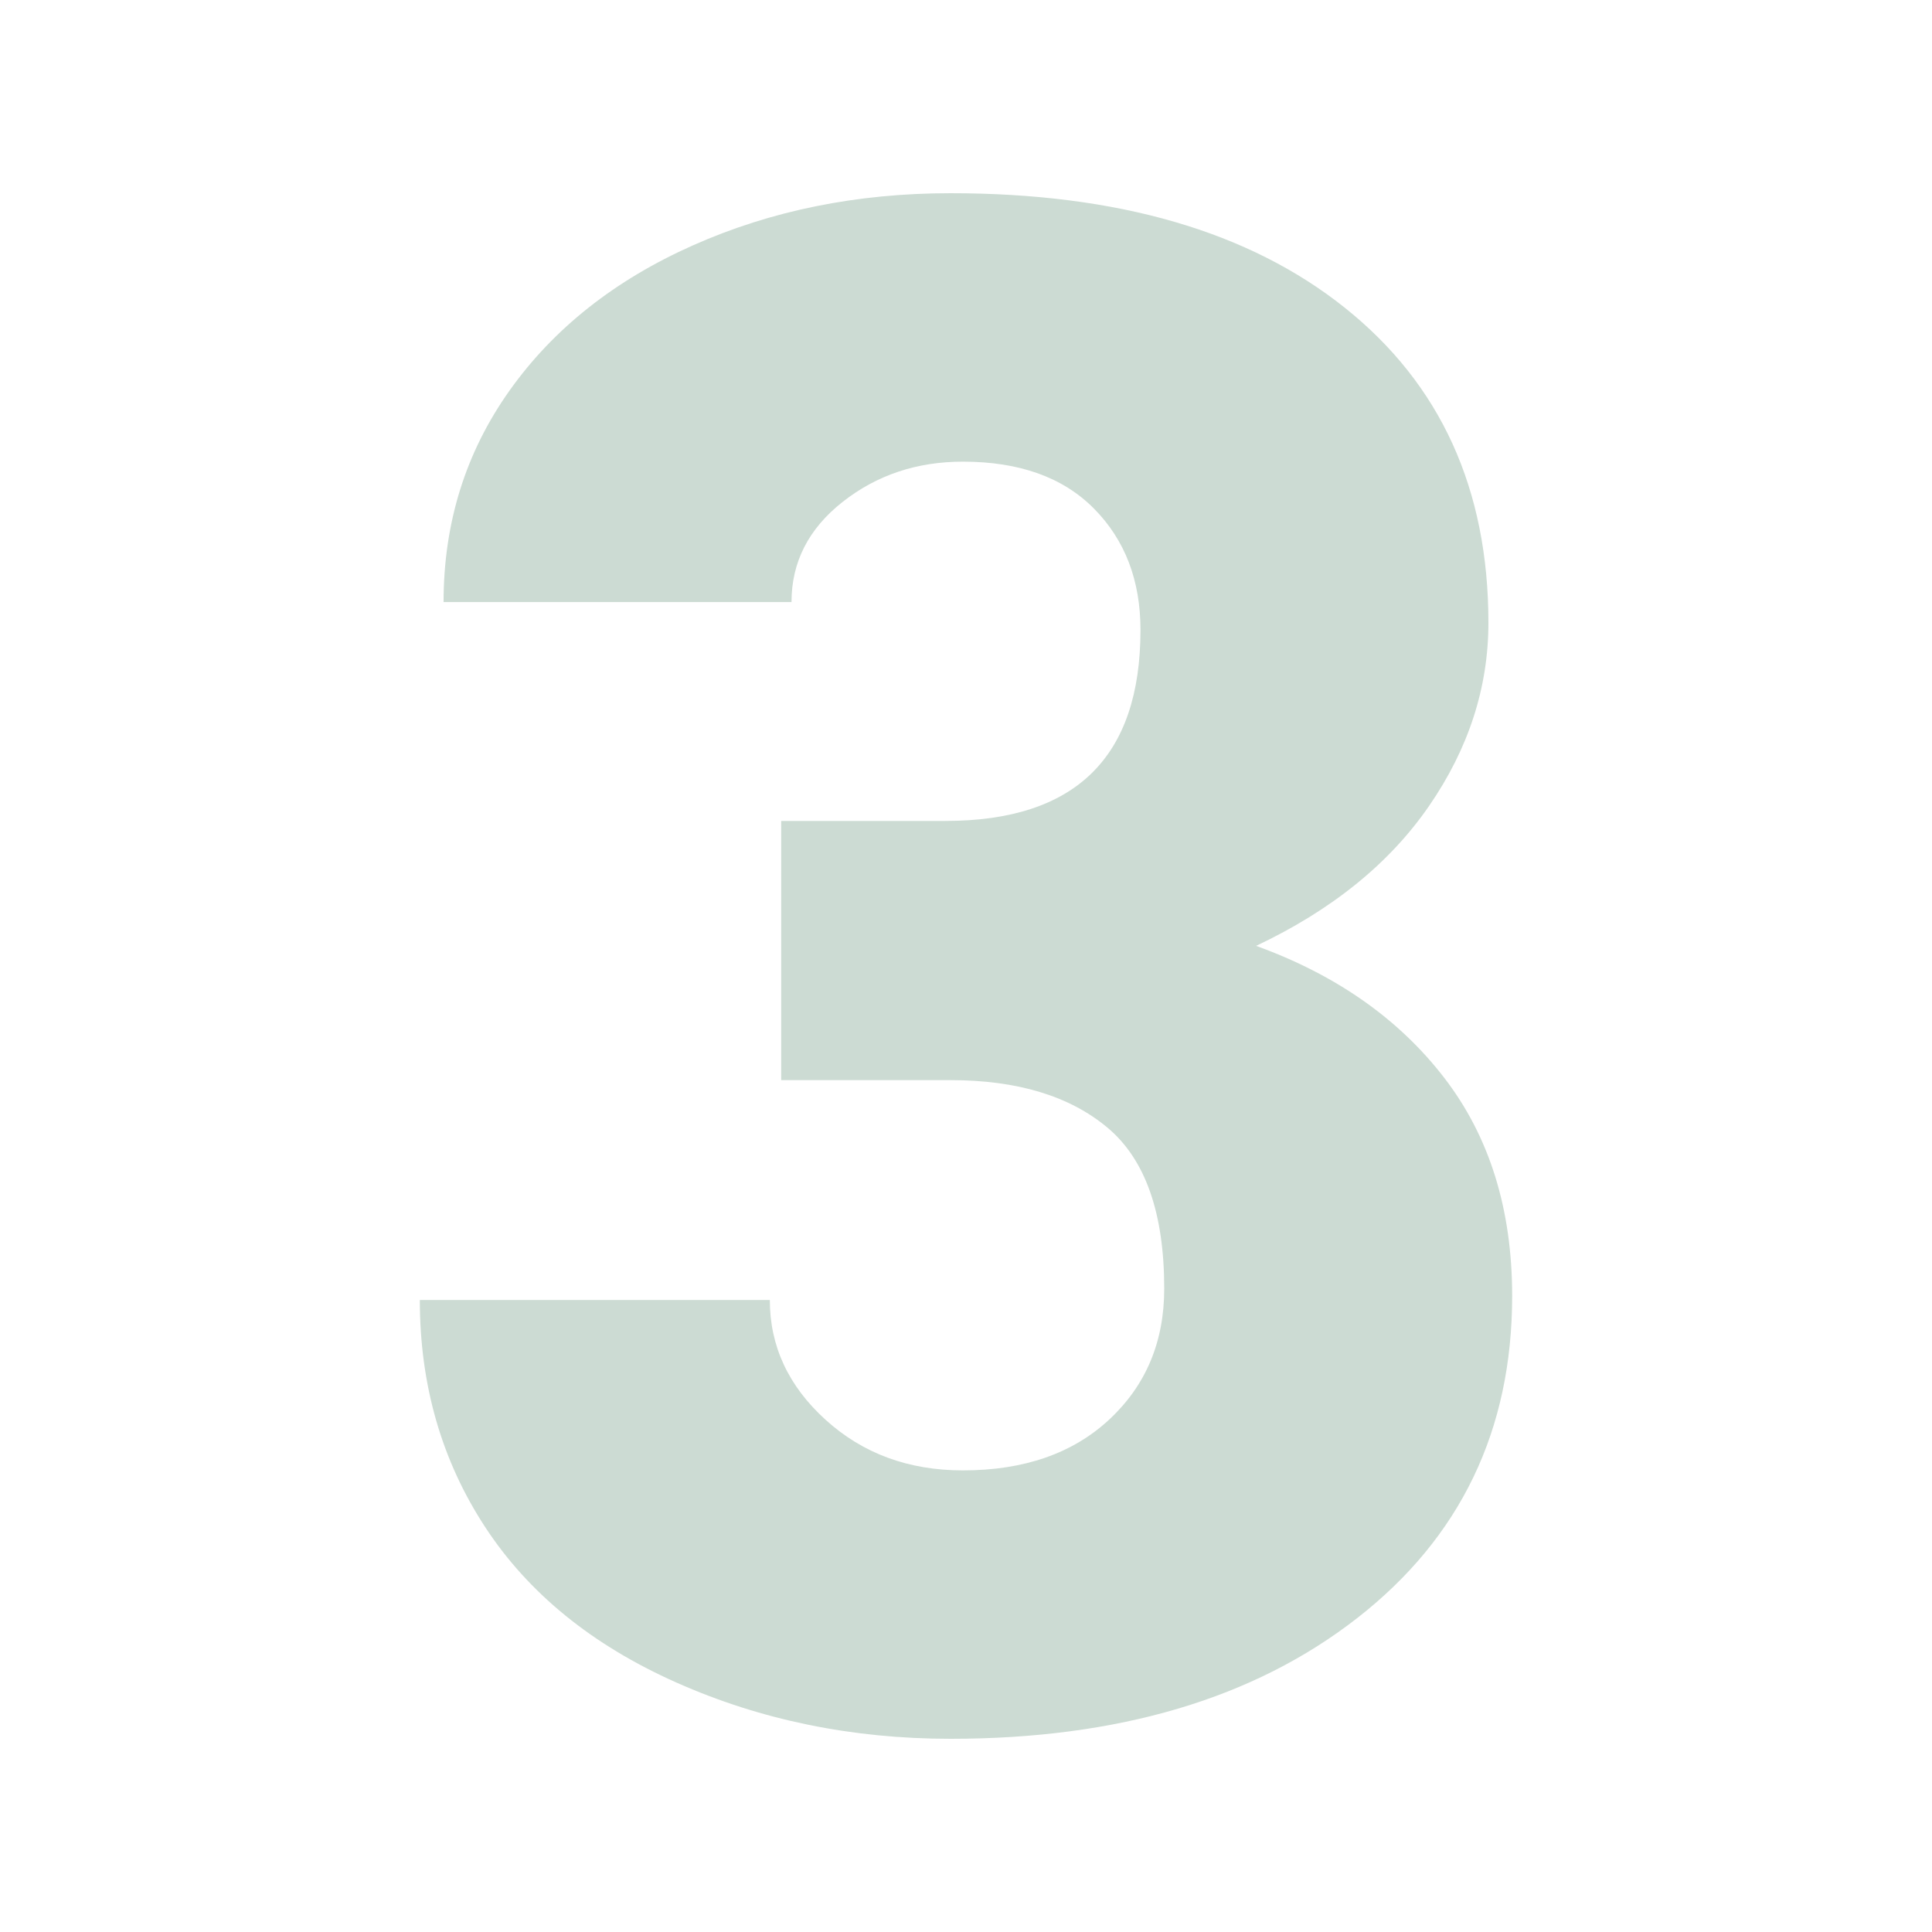<!-- icon666.com - MILLIONS vector ICONS FREE --><svg id="_x30_3.3" enable-background="new 0 0 100 100" viewBox="0 0 100 100" xmlns="http://www.w3.org/2000/svg"><path id="Icon_29_" d="m40.434 42.492h8.497c6.733 0 10.1-3.295 10.1-9.886 0-2.565-.802-4.657-2.405-6.279-1.603-1.621-3.866-2.432-6.787-2.432-2.387 0-4.462.695-6.226 2.084s-2.645 3.118-2.645 5.184h-18.009c0-4.096 1.14-7.749 3.42-10.955s5.442-5.709 9.486-7.508c4.044-1.8 8.488-2.7 13.333-2.7 8.657 0 15.462 1.977 20.414 5.932s7.428 9.388 7.428 16.299c0 3.349-1.024 6.512-3.073 9.486-2.049 2.975-5.032 5.389-8.951 7.241 4.133 1.496 7.375 3.768 9.726 6.814s3.527 6.814 3.527 11.303c0 6.947-2.672 12.505-8.016 16.673-5.343 4.168-12.362 6.252-21.055 6.252-5.095 0-9.824-.971-14.188-2.912s-7.669-4.631-9.913-8.069-3.367-7.348-3.367-11.73h18.116c0 2.387.962 4.454 2.886 6.199 1.924 1.746 4.293 2.619 7.108 2.619 3.171 0 5.7-.882 7.588-2.645 1.888-1.764 2.832-4.016 2.832-6.76 0-3.919-.98-6.698-2.939-8.337-1.959-1.638-4.667-2.458-8.123-2.458h-8.764z" fill="#2196f3" style="fill: rgb(204, 219, 211);"></path></svg>
